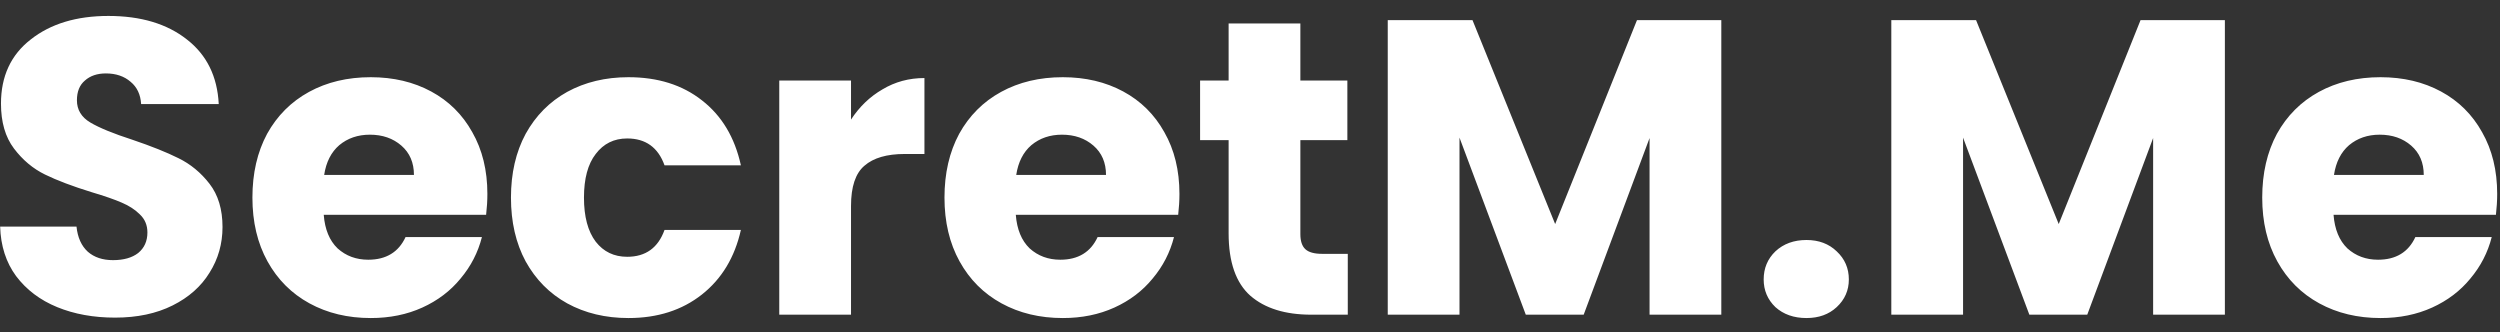 <svg width="143" height="19" viewBox="0 0 143 19" fill="none" xmlns="http://www.w3.org/2000/svg">
<rect x="0" y="0" width="143" height="19" fill="#333333" stroke="none"/>
<path d="M6.584 18.168C5.352 18.168 4.248 17.968 3.272 17.568C2.296 17.168 1.512 16.576 0.92 15.792C0.344 15.008 0.04 14.064 0.008 12.96H4.376C4.44 13.584 4.656 14.064 5.024 14.4C5.392 14.72 5.872 14.88 6.464 14.88C7.072 14.88 7.552 14.744 7.904 14.472C8.256 14.184 8.432 13.792 8.432 13.296C8.432 12.88 8.288 12.536 8 12.264C7.728 11.992 7.384 11.768 6.968 11.592C6.568 11.416 5.992 11.216 5.24 10.992C4.152 10.656 3.264 10.32 2.576 9.984C1.888 9.648 1.296 9.152 0.8 8.496C0.304 7.84 0.056 6.984 0.056 5.928C0.056 4.36 0.624 3.136 1.76 2.256C2.896 1.36 4.376 0.912 6.2 0.912C8.056 0.912 9.552 1.36 10.688 2.256C11.824 3.136 12.432 4.368 12.512 5.952H8.072C8.04 5.408 7.84 4.984 7.472 4.68C7.104 4.36 6.632 4.2 6.056 4.2C5.56 4.2 5.16 4.336 4.856 4.608C4.552 4.864 4.4 5.24 4.4 5.736C4.4 6.28 4.656 6.704 5.168 7.008C5.68 7.312 6.48 7.64 7.568 7.992C8.656 8.36 9.536 8.712 10.208 9.048C10.896 9.384 11.488 9.872 11.984 10.512C12.48 11.152 12.728 11.976 12.728 12.984C12.728 13.944 12.48 14.816 11.984 15.6C11.504 16.384 10.8 17.008 9.872 17.472C8.944 17.936 7.848 18.168 6.584 18.168ZM27.878 11.088C27.878 11.472 27.854 11.872 27.806 12.288H18.518C18.582 13.12 18.846 13.76 19.31 14.208C19.79 14.64 20.374 14.856 21.062 14.856C22.086 14.856 22.798 14.424 23.198 13.56H27.566C27.342 14.44 26.934 15.232 26.342 15.936C25.766 16.64 25.038 17.192 24.158 17.592C23.278 17.992 22.294 18.192 21.206 18.192C19.894 18.192 18.726 17.912 17.702 17.352C16.678 16.792 15.878 15.992 15.302 14.952C14.726 13.912 14.438 12.696 14.438 11.304C14.438 9.912 14.718 8.696 15.278 7.656C15.854 6.616 16.654 5.816 17.678 5.256C18.702 4.696 19.878 4.416 21.206 4.416C22.502 4.416 23.654 4.688 24.662 5.232C25.67 5.776 26.454 6.552 27.014 7.56C27.59 8.568 27.878 9.744 27.878 11.088ZM23.678 10.008C23.678 9.304 23.438 8.744 22.958 8.328C22.478 7.912 21.878 7.704 21.158 7.704C20.47 7.704 19.886 7.904 19.406 8.304C18.942 8.704 18.654 9.272 18.542 10.008H23.678ZM29.227 11.304C29.227 9.912 29.507 8.696 30.067 7.656C30.643 6.616 31.435 5.816 32.443 5.256C33.467 4.696 34.635 4.416 35.947 4.416C37.627 4.416 39.027 4.856 40.147 5.736C41.283 6.616 42.027 7.856 42.379 9.456H38.011C37.643 8.432 36.931 7.92 35.875 7.92C35.123 7.92 34.523 8.216 34.075 8.808C33.627 9.384 33.403 10.216 33.403 11.304C33.403 12.392 33.627 13.232 34.075 13.824C34.523 14.4 35.123 14.688 35.875 14.688C36.931 14.688 37.643 14.176 38.011 13.152H42.379C42.027 14.72 41.283 15.952 40.147 16.848C39.011 17.744 37.611 18.192 35.947 18.192C34.635 18.192 33.467 17.912 32.443 17.352C31.435 16.792 30.643 15.992 30.067 14.952C29.507 13.912 29.227 12.696 29.227 11.304ZM48.678 6.84C49.158 6.104 49.758 5.528 50.478 5.112C51.198 4.68 51.998 4.464 52.878 4.464V8.808H51.75C50.726 8.808 49.958 9.032 49.446 9.48C48.934 9.912 48.678 10.68 48.678 11.784V18H44.574V4.608H48.678V6.84ZM67.464 11.088C67.464 11.472 67.44 11.872 67.392 12.288H58.104C58.168 13.12 58.432 13.76 58.896 14.208C59.376 14.64 59.96 14.856 60.648 14.856C61.672 14.856 62.384 14.424 62.784 13.56H67.152C66.928 14.44 66.52 15.232 65.928 15.936C65.352 16.64 64.624 17.192 63.744 17.592C62.864 17.992 61.88 18.192 60.792 18.192C59.48 18.192 58.312 17.912 57.288 17.352C56.264 16.792 55.464 15.992 54.888 14.952C54.312 13.912 54.024 12.696 54.024 11.304C54.024 9.912 54.304 8.696 54.864 7.656C55.44 6.616 56.24 5.816 57.264 5.256C58.288 4.696 59.464 4.416 60.792 4.416C62.088 4.416 63.24 4.688 64.248 5.232C65.256 5.776 66.04 6.552 66.6 7.56C67.176 8.568 67.464 9.744 67.464 11.088ZM63.264 10.008C63.264 9.304 63.024 8.744 62.544 8.328C62.064 7.912 61.464 7.704 60.744 7.704C60.056 7.704 59.472 7.904 58.992 8.304C58.528 8.704 58.24 9.272 58.128 10.008H63.264ZM77.093 14.52V18H75.005C73.517 18 72.357 17.64 71.525 16.92C70.693 16.184 70.277 14.992 70.277 13.344V8.016H68.645V4.608H70.277V1.344H74.381V4.608H77.069V8.016H74.381V13.392C74.381 13.792 74.477 14.08 74.669 14.256C74.861 14.432 75.181 14.52 75.629 14.52H77.093ZM98.459 1.152V18H94.355V7.896L90.587 18H87.275L83.483 7.872V18H79.379V1.152H84.227L88.955 12.816L93.635 1.152H98.459ZM103.33 18.192C102.61 18.192 102.018 17.984 101.554 17.568C101.106 17.136 100.882 16.608 100.882 15.984C100.882 15.344 101.106 14.808 101.554 14.376C102.018 13.944 102.61 13.728 103.33 13.728C104.034 13.728 104.61 13.944 105.058 14.376C105.522 14.808 105.754 15.344 105.754 15.984C105.754 16.608 105.522 17.136 105.058 17.568C104.61 17.984 104.034 18.192 103.33 18.192ZM127.263 1.152V18H123.159V7.896L119.391 18H116.079L112.287 7.872V18H108.183V1.152H113.031L117.759 12.816L122.439 1.152H127.263ZM142.839 11.088C142.839 11.472 142.815 11.872 142.767 12.288H133.479C133.543 13.12 133.807 13.76 134.271 14.208C134.751 14.64 135.335 14.856 136.023 14.856C137.047 14.856 137.759 14.424 138.159 13.56H142.527C142.303 14.44 141.895 15.232 141.303 15.936C140.727 16.64 139.999 17.192 139.119 17.592C138.239 17.992 137.255 18.192 136.167 18.192C134.855 18.192 133.687 17.912 132.663 17.352C131.639 16.792 130.839 15.992 130.263 14.952C129.687 13.912 129.399 12.696 129.399 11.304C129.399 9.912 129.679 8.696 130.239 7.656C130.815 6.616 131.615 5.816 132.639 5.256C133.663 4.696 134.839 4.416 136.167 4.416C137.463 4.416 138.615 4.688 139.623 5.232C140.631 5.776 141.415 6.552 141.975 7.56C142.551 8.568 142.839 9.744 142.839 11.088ZM138.639 10.008C138.639 9.304 138.399 8.744 137.919 8.328C137.439 7.912 136.839 7.704 136.119 7.704C135.431 7.704 134.847 7.904 134.367 8.304C133.903 8.704 133.615 9.272 133.503 10.008H138.639Z" fill="white"/>
</svg>
